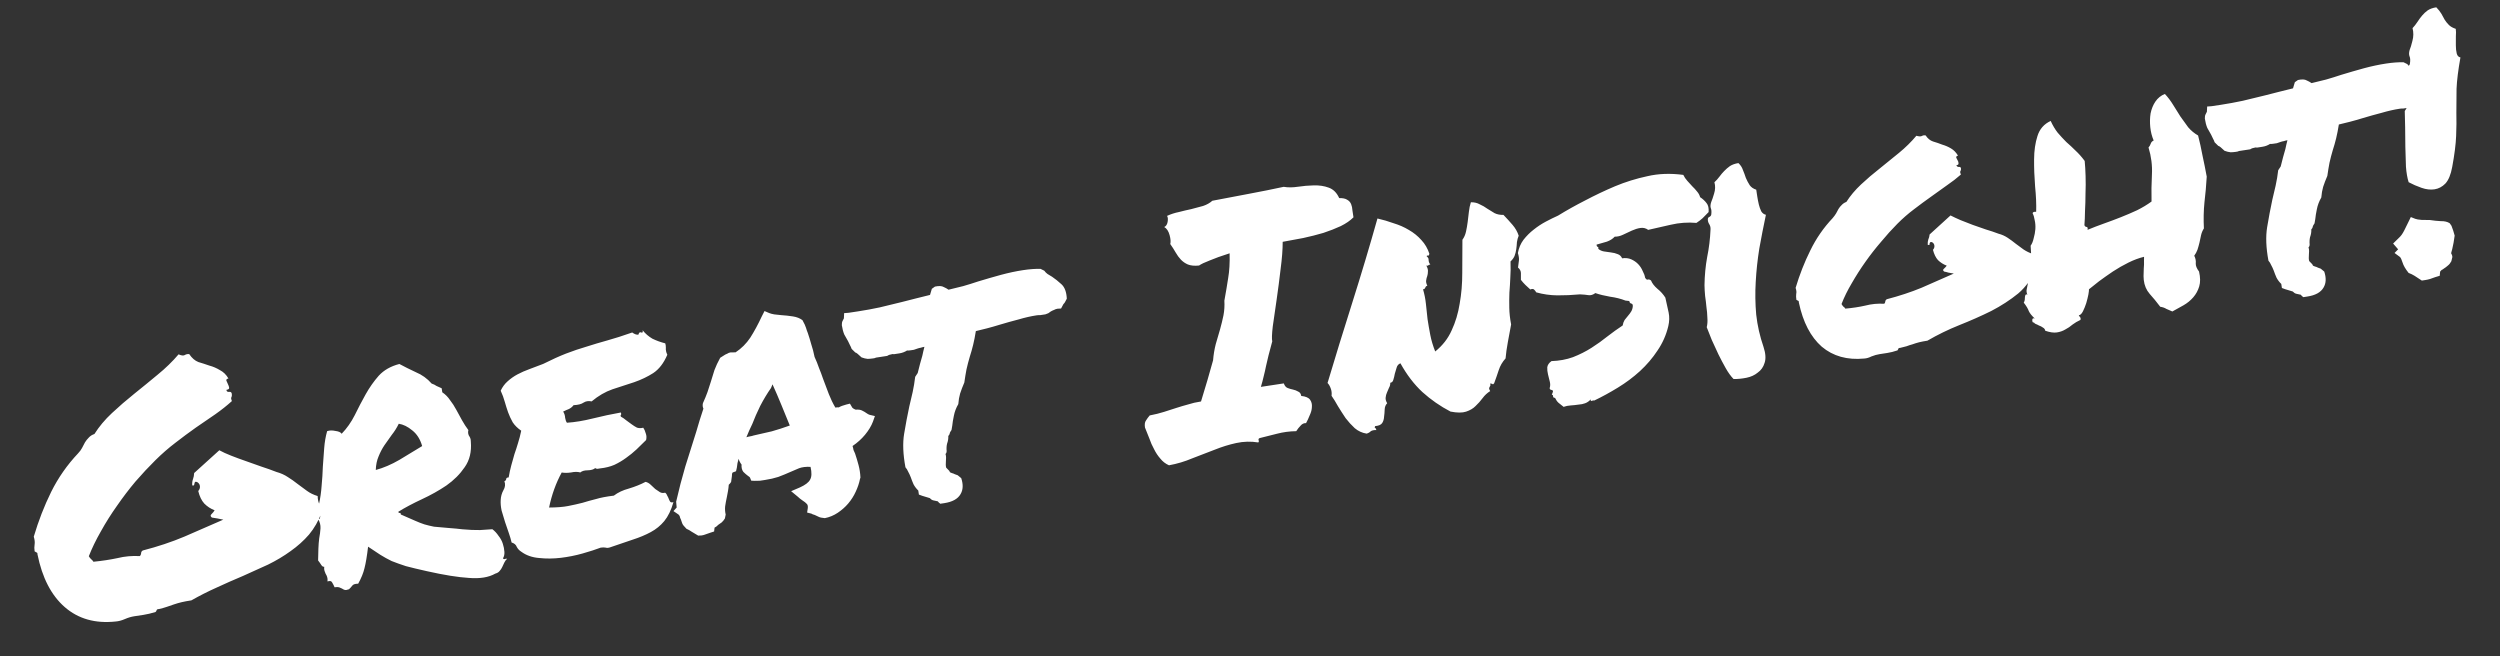 <svg width="179" height="47" viewBox="0 0 179 47" fill="none" xmlns="http://www.w3.org/2000/svg">
<rect x="0" y="0" width="179" height="47" fill="#333333" stroke="none"/>
<path d="M2.479 39.477C2.452 39.3 2.452 39.136 2.478 38.983C2.504 38.831 2.484 38.645 2.418 38.425C2.756 37.287 3.17 36.22 3.661 35.224C4.166 34.209 4.808 33.288 5.589 32.462C5.716 32.328 5.812 32.198 5.875 32.073C5.952 31.93 6.023 31.796 6.086 31.671C6.166 31.543 6.255 31.431 6.356 31.333C6.454 31.22 6.589 31.134 6.761 31.074C7.093 30.547 7.511 30.047 8.016 29.576C8.52 29.104 9.051 28.645 9.609 28.198C10.167 27.751 10.724 27.297 11.279 26.834C11.851 26.369 12.353 25.881 12.786 25.371C12.98 25.457 13.123 25.476 13.215 25.429C13.32 25.364 13.431 25.339 13.549 25.354C13.74 25.638 13.958 25.827 14.203 25.922C14.461 25.998 14.721 26.082 14.982 26.174C15.256 26.247 15.512 26.357 15.748 26.502C15.997 26.629 16.201 26.829 16.357 27.101C16.244 27.118 16.194 27.167 16.206 27.248C16.235 27.326 16.272 27.41 16.319 27.502C16.366 27.594 16.395 27.68 16.408 27.76C16.42 27.841 16.354 27.892 16.209 27.914C16.226 28.027 16.291 28.074 16.403 28.057C16.516 28.04 16.581 28.088 16.598 28.201C16.613 28.297 16.601 28.381 16.562 28.453C16.537 28.506 16.55 28.595 16.602 28.719C16.255 29.035 15.858 29.35 15.412 29.664C14.98 29.96 14.517 30.277 14.025 30.615C13.549 30.951 13.061 31.313 12.56 31.702C12.073 32.072 11.593 32.49 11.121 32.957C10.648 33.424 10.174 33.932 9.697 34.481C9.237 35.029 8.798 35.606 8.379 36.212C7.959 36.803 7.574 37.413 7.225 38.042C6.873 38.655 6.585 39.25 6.359 39.827C6.404 39.903 6.455 39.969 6.513 40.026C6.587 40.081 6.646 40.146 6.691 40.221C7.307 40.161 7.878 40.074 8.405 39.962C8.928 39.833 9.464 39.785 10.012 39.817C10.069 39.759 10.1 39.688 10.104 39.605C10.108 39.523 10.147 39.459 10.223 39.414C11.3 39.136 12.295 38.804 13.208 38.419C14.118 38.017 15.045 37.614 15.988 37.207C15.681 37.139 15.41 37.089 15.175 37.059C15.064 36.977 15.052 36.897 15.138 36.818C15.239 36.72 15.315 36.626 15.367 36.536C15.088 36.43 14.841 36.27 14.628 36.055C14.43 35.838 14.286 35.539 14.195 35.158C14.293 35.044 14.333 34.923 14.313 34.794C14.294 34.666 14.221 34.569 14.097 34.506C14.011 34.486 13.963 34.493 13.952 34.528C13.941 34.563 13.929 34.597 13.918 34.632C13.923 34.664 13.912 34.699 13.884 34.736C13.873 34.77 13.833 34.776 13.764 34.754C13.753 34.575 13.771 34.424 13.819 34.301C13.866 34.179 13.893 34.035 13.901 33.869L15.704 32.238C15.937 32.367 16.22 32.497 16.553 32.627C16.885 32.758 17.234 32.886 17.599 33.012C17.963 33.138 18.337 33.271 18.721 33.41C19.102 33.533 19.458 33.66 19.791 33.791C20.1 33.876 20.374 33.999 20.613 34.16C20.849 34.306 21.079 34.468 21.304 34.648C21.526 34.812 21.748 34.976 21.971 35.14C22.193 35.304 22.451 35.429 22.744 35.517C22.751 35.779 22.799 35.986 22.887 36.137C22.976 36.288 23.022 36.479 23.023 36.709C22.801 37.302 22.501 37.825 22.125 38.277C21.747 38.713 21.305 39.109 20.799 39.466C20.31 39.82 19.774 40.14 19.192 40.426C18.607 40.695 18.006 40.968 17.389 41.242C16.77 41.501 16.145 41.776 15.515 42.069C14.898 42.344 14.294 42.65 13.703 42.986C13.429 43.028 13.197 43.071 13.006 43.116C12.816 43.162 12.634 43.214 12.462 43.273C12.29 43.332 12.118 43.391 11.946 43.45C11.774 43.509 11.584 43.562 11.377 43.61C11.294 43.606 11.241 43.631 11.216 43.684C11.207 43.735 11.181 43.78 11.137 43.819C10.823 43.916 10.537 43.984 10.28 44.023C10.022 44.062 9.805 44.095 9.628 44.122C9.402 44.156 9.174 44.224 8.942 44.325C8.711 44.426 8.489 44.484 8.278 44.5C6.819 44.655 5.607 44.312 4.64 43.471C3.673 42.63 3.021 41.37 2.684 39.693C2.688 39.61 2.665 39.564 2.614 39.555C2.561 39.531 2.516 39.504 2.479 39.477ZM26.355 39.142C26.276 39.813 26.19 40.328 26.096 40.688C26.016 41.029 25.866 41.398 25.646 41.793C25.432 41.793 25.291 41.839 25.223 41.931C25.154 42.024 25.077 42.11 24.99 42.189C24.85 42.243 24.745 42.259 24.676 42.236C24.607 42.214 24.545 42.182 24.489 42.141C24.436 42.117 24.365 42.086 24.278 42.05C24.208 42.028 24.101 42.027 23.956 42.049C23.905 41.925 23.846 41.811 23.781 41.705C23.732 41.598 23.621 41.573 23.449 41.632C23.462 41.499 23.454 41.393 23.425 41.315C23.395 41.221 23.358 41.144 23.316 41.084C23.288 41.006 23.261 40.936 23.235 40.874C23.207 40.797 23.2 40.699 23.215 40.581C23.135 40.593 23.062 40.547 22.997 40.441C22.931 40.336 22.858 40.232 22.776 40.129C22.781 39.832 22.788 39.551 22.797 39.286C22.806 39.022 22.826 38.772 22.856 38.537C22.902 38.299 22.933 38.064 22.947 37.832C22.961 37.599 22.901 37.369 22.768 37.143C22.84 37.181 22.887 37.166 22.91 37.096C22.929 37.011 22.939 36.911 22.938 36.796C22.934 36.665 22.924 36.543 22.907 36.43C22.888 36.301 22.864 36.198 22.835 36.12C22.933 35.677 22.997 35.231 23.028 34.782C23.072 34.314 23.102 33.857 23.116 33.411C23.147 32.962 23.179 32.52 23.212 32.087C23.245 31.654 23.315 31.249 23.423 30.87C23.595 30.811 23.791 30.806 24.013 30.855C24.248 30.885 24.398 30.953 24.463 31.058C24.833 30.673 25.145 30.23 25.398 29.731C25.649 29.216 25.911 28.715 26.183 28.229C26.455 27.744 26.767 27.301 27.118 26.902C27.485 26.501 27.977 26.221 28.595 26.061C28.954 26.254 29.346 26.45 29.771 26.648C30.21 26.829 30.588 27.101 30.907 27.464C31.045 27.509 31.161 27.565 31.253 27.634C31.36 27.683 31.483 27.739 31.624 27.8L31.668 28.089C31.888 28.237 32.073 28.423 32.222 28.648C32.385 28.853 32.535 29.086 32.673 29.345C32.809 29.587 32.946 29.838 33.084 30.097C33.219 30.34 33.37 30.572 33.535 30.794C33.515 30.88 33.51 30.954 33.52 31.019C33.527 31.067 33.544 31.122 33.57 31.184C33.611 31.244 33.645 31.304 33.671 31.366C33.697 31.428 33.711 31.517 33.712 31.632C33.771 32.347 33.624 32.954 33.271 33.452C32.935 33.947 32.499 34.384 31.963 34.761C31.426 35.123 30.841 35.45 30.211 35.743C29.58 36.036 29.017 36.335 28.52 36.641C28.53 36.706 28.559 36.734 28.607 36.727C28.671 36.717 28.701 36.754 28.698 36.837C29.12 37.019 29.455 37.166 29.703 37.277C29.95 37.387 30.177 37.476 30.385 37.544C30.609 37.609 30.84 37.664 31.077 37.711C31.328 37.738 31.67 37.769 32.103 37.802C32.536 37.835 32.87 37.867 33.105 37.897C33.354 37.909 33.579 37.924 33.779 37.943C33.977 37.946 34.175 37.949 34.373 37.952C34.585 37.936 34.878 37.916 35.253 37.892C35.42 38.015 35.567 38.174 35.696 38.368C35.838 38.544 35.941 38.735 36.004 38.939C36.066 39.127 36.103 39.319 36.116 39.515C36.127 39.694 36.093 39.847 36.013 39.975C36.037 40.021 36.072 40.04 36.121 40.033C36.183 40.007 36.247 39.997 36.314 40.003C36.227 40.082 36.159 40.175 36.109 40.281C36.059 40.388 36.01 40.494 35.96 40.6C35.91 40.706 35.85 40.798 35.779 40.874C35.711 40.967 35.606 41.032 35.463 41.071C34.994 41.339 34.367 41.443 33.584 41.38C32.803 41.334 31.799 41.173 30.573 40.898C29.959 40.761 29.455 40.64 29.061 40.535C28.68 40.411 28.34 40.29 28.042 40.171C27.758 40.033 27.489 39.884 27.234 39.725C26.996 39.564 26.703 39.369 26.355 39.142ZM28.552 30.34C28.414 30.624 28.249 30.888 28.055 31.131C27.878 31.372 27.701 31.621 27.526 31.878C27.365 32.116 27.224 32.385 27.105 32.682C26.983 32.964 26.917 33.287 26.906 33.651C27.459 33.501 28.024 33.259 28.599 32.925C29.171 32.575 29.714 32.246 30.227 31.938C30.087 31.449 29.849 31.073 29.513 30.811C29.193 30.547 28.873 30.39 28.552 30.34ZM47.632 24.583C47.665 24.694 47.678 24.782 47.672 24.849C47.679 24.897 47.679 24.947 47.67 24.997C47.677 25.046 47.686 25.102 47.695 25.166C47.703 25.215 47.731 25.293 47.78 25.4C47.525 25.999 47.188 26.437 46.77 26.714C46.364 26.973 45.911 27.19 45.411 27.364C44.908 27.523 44.391 27.692 43.858 27.871C43.342 28.049 42.843 28.338 42.36 28.741C42.139 28.692 41.946 28.721 41.781 28.828C41.632 28.933 41.395 28.994 41.068 29.011C40.986 29.122 40.876 29.212 40.739 29.283C40.599 29.337 40.46 29.399 40.322 29.469C40.409 29.604 40.456 29.753 40.464 29.917C40.486 30.062 40.529 30.179 40.592 30.268C41.162 30.231 41.781 30.129 42.447 29.962C43.129 29.793 43.799 29.65 44.456 29.534C44.484 29.612 44.485 29.67 44.458 29.707C44.428 29.728 44.426 29.769 44.452 29.831C44.577 29.894 44.705 29.982 44.837 30.094C44.967 30.189 45.097 30.285 45.226 30.38C45.356 30.476 45.483 30.555 45.608 30.619C45.747 30.664 45.895 30.666 46.054 30.625C46.138 30.744 46.2 30.883 46.24 31.041C46.294 31.181 46.301 31.337 46.261 31.507C46.031 31.724 45.801 31.948 45.573 32.18C45.342 32.396 45.093 32.598 44.826 32.787C44.574 32.973 44.294 33.139 43.987 33.284C43.694 33.411 43.353 33.496 42.964 33.538C42.884 33.55 42.819 33.56 42.771 33.568C42.739 33.572 42.687 33.556 42.615 33.517C42.499 33.617 42.317 33.669 42.071 33.674C41.841 33.675 41.667 33.727 41.551 33.827C41.362 33.773 41.139 33.774 40.885 33.829C40.643 33.865 40.421 33.866 40.218 33.831C40.012 34.208 39.833 34.605 39.683 35.023C39.532 35.441 39.409 35.88 39.314 36.339C39.873 36.336 40.329 36.3 40.681 36.23C41.048 36.158 41.391 36.081 41.708 36C42.022 35.903 42.346 35.813 42.679 35.73C43.01 35.63 43.434 35.55 43.951 35.487C44.246 35.262 44.607 35.092 45.034 34.978C45.475 34.845 45.871 34.686 46.221 34.501C46.357 34.53 46.483 34.602 46.599 34.716C46.713 34.814 46.819 34.913 46.916 35.013C47.027 35.095 47.137 35.169 47.246 35.235C47.355 35.301 47.48 35.315 47.623 35.277C47.697 35.331 47.749 35.406 47.78 35.5C47.825 35.575 47.861 35.652 47.889 35.73C47.917 35.808 47.953 35.877 47.995 35.936C48.05 35.977 48.125 35.983 48.219 35.952C48.058 36.519 47.839 36.972 47.561 37.311C47.297 37.631 46.974 37.894 46.594 38.099C46.214 38.305 45.78 38.486 45.293 38.642C44.823 38.796 44.298 38.974 43.72 39.177C43.58 39.231 43.458 39.242 43.354 39.208C43.253 39.19 43.138 39.191 43.009 39.211C42.651 39.347 42.219 39.487 41.714 39.629C41.209 39.772 40.69 39.875 40.156 39.94C39.623 40.004 39.105 40.008 38.603 39.953C38.103 39.913 37.677 39.764 37.325 39.504C37.179 39.411 37.071 39.296 37.001 39.158C36.944 39.002 36.821 38.898 36.632 38.844C36.584 38.637 36.517 38.409 36.429 38.158C36.342 37.908 36.254 37.65 36.164 37.384C36.072 37.102 35.989 36.826 35.915 36.557C35.857 36.286 35.836 36.034 35.85 35.802C35.861 35.553 35.925 35.321 36.041 35.106C36.172 34.889 36.197 34.671 36.115 34.453C36.193 34.425 36.235 34.377 36.241 34.31C36.245 34.227 36.304 34.185 36.42 34.184C36.472 33.88 36.535 33.591 36.609 33.316C36.683 33.042 36.757 32.775 36.834 32.517C36.926 32.256 37.01 31.996 37.086 31.738C37.175 31.461 37.254 31.161 37.32 30.838C37.063 30.663 36.86 30.463 36.711 30.239C36.575 29.996 36.465 29.758 36.38 29.523C36.292 29.273 36.213 29.022 36.142 28.769C36.068 28.501 35.971 28.236 35.849 27.974C35.973 27.709 36.137 27.486 36.34 27.307C36.557 27.11 36.795 26.942 37.054 26.804C37.313 26.666 37.599 26.54 37.911 26.427C38.223 26.314 38.55 26.19 38.892 26.056C39.504 25.749 40.05 25.502 40.532 25.314C41.03 25.123 41.516 24.959 41.989 24.821C42.475 24.665 42.979 24.515 43.5 24.37C44.022 24.225 44.611 24.037 45.267 23.806C45.434 23.929 45.581 23.98 45.71 23.961C45.753 23.806 45.819 23.755 45.909 23.807C46.013 23.841 46.046 23.787 46.008 23.644C46.21 23.893 46.447 24.096 46.717 24.253C47.002 24.391 47.306 24.501 47.632 24.583ZM61.574 34.298C61.519 34.586 61.417 34.89 61.268 35.209C61.132 35.509 60.953 35.791 60.729 36.056C60.52 36.301 60.273 36.52 59.989 36.711C59.705 36.902 59.396 37.032 59.06 37.099C58.844 37.082 58.69 37.048 58.6 36.996C58.529 36.957 58.449 36.92 58.361 36.884C58.308 36.859 58.256 36.842 58.205 36.833C58.168 36.806 58.132 36.787 58.098 36.776L57.79 36.699L57.839 36.37C57.851 36.237 57.829 36.141 57.771 36.084C57.71 36.011 57.598 35.921 57.433 35.815C57.378 35.773 57.322 35.733 57.267 35.692C57.211 35.651 57.163 35.608 57.124 35.565L56.644 35.169L57.27 34.901C57.655 34.727 57.899 34.542 58.001 34.346C58.119 34.147 58.13 33.84 58.035 33.427C57.703 33.411 57.428 33.445 57.21 33.527C57.008 33.607 56.8 33.696 56.584 33.795C56.307 33.919 56.02 34.037 55.724 34.148C55.441 34.24 55.123 34.313 54.769 34.366C54.641 34.386 54.52 34.404 54.407 34.421C54.292 34.422 54.169 34.424 54.038 34.428L53.789 34.416C53.73 34.244 53.683 34.152 53.649 34.141C53.612 34.114 53.575 34.086 53.538 34.059C53.445 33.991 53.34 33.9 53.224 33.786C53.122 33.653 53.079 33.478 53.096 33.262C52.993 33.129 52.923 32.992 52.885 32.849C52.818 33.057 52.776 33.269 52.759 33.486L52.699 33.742L52.465 33.827C52.435 33.848 52.417 33.892 52.411 33.958C52.402 34.009 52.4 34.05 52.405 34.083L52.347 34.511C52.319 34.548 52.292 34.585 52.265 34.622C52.235 34.643 52.206 34.672 52.179 34.709C52.169 34.859 52.151 35.01 52.124 35.162C52.098 35.314 52.071 35.459 52.042 35.595C51.993 35.816 51.952 36.036 51.92 36.255C51.901 36.456 51.914 36.651 51.959 36.842L51.903 37.122C51.837 37.231 51.761 37.325 51.674 37.404C51.585 37.466 51.495 37.529 51.406 37.592C51.379 37.629 51.335 37.669 51.276 37.711C51.23 37.734 51.192 37.756 51.163 37.777L51.13 38.054L50.848 38.146C50.676 38.205 50.551 38.249 50.473 38.277C50.411 38.303 50.332 38.323 50.235 38.338L49.99 38.35C49.791 38.232 49.637 38.14 49.529 38.074C49.417 37.992 49.291 37.921 49.15 37.86C48.976 37.689 48.874 37.556 48.843 37.462C48.812 37.368 48.783 37.282 48.755 37.204C48.708 37.112 48.679 37.034 48.67 36.97C48.644 36.908 48.612 36.863 48.575 36.836L48.218 36.594L48.45 36.337L48.412 35.922C48.61 35.053 48.828 34.213 49.067 33.403C49.323 32.591 49.584 31.761 49.851 30.914C49.94 30.637 50.022 30.361 50.096 30.087C50.185 29.81 50.275 29.533 50.365 29.256C50.341 29.21 50.325 29.155 50.315 29.09C50.305 29.026 50.31 28.951 50.33 28.866C50.466 28.566 50.574 28.302 50.655 28.076C50.734 27.834 50.812 27.591 50.891 27.349C50.978 27.056 51.066 26.771 51.156 26.494C51.262 26.214 51.399 25.922 51.566 25.617L51.927 25.389C51.973 25.366 52.027 25.341 52.089 25.315C52.148 25.273 52.218 25.246 52.299 25.234L52.668 25.227C53.087 24.95 53.437 24.601 53.719 24.179C53.998 23.742 54.275 23.231 54.548 22.646L54.739 22.271L55.082 22.417C55.169 22.453 55.289 22.484 55.442 22.511C55.591 22.521 55.75 22.538 55.919 22.562C56.218 22.582 56.502 22.613 56.772 22.655C57.042 22.696 57.269 22.785 57.455 22.922C57.59 23.164 57.676 23.349 57.711 23.475C57.747 23.602 57.791 23.727 57.842 23.851C57.932 24.117 58.014 24.384 58.087 24.653C58.177 24.919 58.256 25.22 58.323 25.555C58.445 25.817 58.551 26.081 58.641 26.347C58.744 26.595 58.84 26.852 58.93 27.118C59.069 27.492 59.207 27.858 59.344 28.216C59.478 28.558 59.633 28.88 59.811 29.182C59.94 29.163 60.021 29.158 60.056 29.17C60.132 29.125 60.208 29.089 60.286 29.061C60.381 29.03 60.483 28.998 60.593 28.965L60.855 28.9L60.988 29.127C61.016 29.205 61.109 29.273 61.266 29.332C61.478 29.316 61.638 29.341 61.746 29.407C61.853 29.457 61.952 29.516 62.045 29.584C62.119 29.639 62.191 29.677 62.26 29.7L62.644 29.79L62.506 30.181C62.389 30.495 62.198 30.812 61.934 31.132C61.683 31.433 61.386 31.701 61.043 31.934C61.074 32.028 61.096 32.123 61.111 32.22C61.139 32.298 61.177 32.383 61.224 32.474C61.313 32.741 61.396 33.016 61.472 33.301C61.548 33.586 61.594 33.883 61.608 34.194L61.574 34.298ZM53.965 31.179C54.443 31.074 54.873 30.976 55.254 30.885C55.649 30.776 56.081 30.636 56.549 30.467C56.363 30.001 56.167 29.52 55.96 29.025C55.751 28.514 55.535 28.011 55.312 27.518L55.203 27.782C54.933 28.168 54.676 28.594 54.434 29.059C54.208 29.521 54.018 29.953 53.865 30.355C53.79 30.514 53.716 30.674 53.641 30.833C53.566 30.993 53.5 31.151 53.441 31.308C53.536 31.277 53.623 31.256 53.703 31.244C53.8 31.229 53.887 31.208 53.965 31.179ZM74.218 22.578C73.816 22.639 73.386 22.737 72.93 22.872C72.47 22.991 72.02 23.117 71.579 23.25C71.265 23.347 70.957 23.435 70.656 23.513C70.371 23.589 70.11 23.654 69.871 23.706C69.812 24.078 69.747 24.408 69.675 24.699C69.604 24.99 69.524 25.273 69.434 25.55C69.347 25.844 69.269 26.143 69.2 26.45C69.145 26.738 69.094 27.051 69.046 27.387C68.924 27.669 68.824 27.931 68.745 28.174C68.68 28.397 68.636 28.651 68.614 28.934C68.457 29.205 68.351 29.484 68.296 29.773C68.239 30.045 68.2 30.281 68.181 30.481L68.129 30.786C68.047 30.897 68.003 30.986 67.996 31.053C67.987 31.103 67.955 31.158 67.898 31.216C67.908 31.395 67.879 31.581 67.809 31.773C67.789 31.858 67.777 31.942 67.773 32.025C67.767 32.092 67.766 32.141 67.771 32.173C67.796 32.334 67.771 32.445 67.698 32.505C67.726 32.584 67.74 32.672 67.738 32.771C67.734 32.854 67.73 32.937 67.727 33.02C67.707 33.22 67.715 33.375 67.748 33.486C67.806 33.543 67.855 33.593 67.894 33.636C67.95 33.677 67.992 33.737 68.02 33.815C68.126 33.864 68.205 33.894 68.255 33.903C68.327 33.941 68.432 33.983 68.571 34.028L68.825 34.236C68.976 34.691 68.959 35.072 68.776 35.379C68.581 35.722 68.193 35.937 67.614 36.025L67.324 36.068C67.232 36 67.174 35.943 67.15 35.897C67.014 35.868 66.903 35.844 66.818 35.824C66.733 35.804 66.651 35.751 66.572 35.664C66.348 35.599 66.167 35.544 66.028 35.499L65.793 35.412C65.766 35.235 65.751 35.138 65.749 35.122C65.614 34.994 65.501 34.847 65.41 34.679C65.335 34.51 65.268 34.339 65.209 34.167C65.155 34.027 65.094 33.896 65.026 33.775C64.974 33.651 64.909 33.545 64.83 33.459C64.656 32.53 64.625 31.728 64.737 31.053C64.849 30.378 64.972 29.725 65.107 29.096C65.187 28.754 65.267 28.413 65.347 28.071C65.424 27.714 65.484 27.351 65.527 26.982L65.708 26.708C65.782 26.433 65.838 26.211 65.878 26.04C65.932 25.851 65.986 25.662 66.039 25.472C66.07 25.352 66.095 25.242 66.112 25.14C66.144 25.02 66.169 24.918 66.189 24.832C66.093 24.847 66.005 24.869 65.927 24.897C65.847 24.909 65.768 24.929 65.69 24.957C65.596 24.988 65.509 25.018 65.431 25.046C65.351 25.058 65.27 25.07 65.19 25.083C65.077 25.1 64.996 25.104 64.945 25.095C64.78 25.202 64.593 25.272 64.384 25.303L64.143 25.34C64.094 25.348 64.046 25.355 63.998 25.362C63.963 25.351 63.93 25.348 63.898 25.353C63.737 25.377 63.611 25.421 63.522 25.483C63.329 25.513 63.144 25.541 62.967 25.568L62.726 25.604C62.694 25.609 62.654 25.623 62.609 25.647C62.56 25.654 62.52 25.66 62.488 25.665C62.375 25.682 62.253 25.692 62.122 25.696C61.989 25.683 61.843 25.648 61.686 25.589C61.454 25.361 61.305 25.244 61.238 25.237L60.977 24.98C60.946 24.886 60.908 24.802 60.864 24.726C60.817 24.634 60.769 24.535 60.72 24.427C60.631 24.276 60.541 24.116 60.45 23.949C60.373 23.763 60.314 23.542 60.275 23.284C60.272 23.153 60.289 23.052 60.328 22.98C60.366 22.908 60.398 22.846 60.423 22.793L60.44 22.42L60.758 22.396L61.434 22.294C61.949 22.216 62.469 22.12 62.995 22.008C63.519 21.879 64.059 21.748 64.615 21.614C64.932 21.533 65.249 21.452 65.566 21.371C65.899 21.288 66.24 21.203 66.589 21.117C66.632 20.963 66.675 20.816 66.72 20.678L66.943 20.52C67.23 20.46 67.438 20.47 67.565 20.549C67.706 20.61 67.823 20.675 67.915 20.743C68.264 20.657 68.614 20.572 68.963 20.486C69.326 20.381 69.687 20.269 70.047 20.148C70.582 19.985 71.119 19.83 71.656 19.683C72.209 19.533 72.744 19.419 73.259 19.341C73.484 19.307 73.702 19.282 73.914 19.266C74.126 19.251 74.322 19.245 74.504 19.251L74.771 19.383C74.834 19.472 74.912 19.551 75.005 19.619C75.113 19.685 75.222 19.751 75.331 19.817C75.551 19.965 75.776 20.145 76.005 20.357C76.235 20.569 76.361 20.912 76.383 21.386C76.284 21.599 76.205 21.726 76.145 21.768L75.972 22.09L75.727 22.103C75.63 22.117 75.544 22.147 75.469 22.191C75.391 22.22 75.314 22.256 75.238 22.3C75.179 22.342 75.119 22.384 75.06 22.426C74.998 22.452 74.928 22.479 74.85 22.507C74.705 22.529 74.584 22.547 74.488 22.562C74.405 22.558 74.315 22.564 74.218 22.578ZM83.698 33.315C83.451 33.204 83.246 33.046 83.083 32.84C82.904 32.637 82.755 32.413 82.635 32.167C82.5 31.924 82.387 31.67 82.297 31.404C82.189 31.124 82.083 30.86 81.98 30.612C81.946 30.387 81.969 30.219 82.052 30.108C82.131 29.98 82.22 29.86 82.318 29.746C82.701 29.672 83.043 29.587 83.341 29.492C83.639 29.398 83.93 29.304 84.212 29.212C84.495 29.12 84.778 29.036 85.063 28.96C85.345 28.868 85.655 28.796 85.993 28.745C86.159 28.209 86.312 27.7 86.453 27.218C86.592 26.72 86.726 26.247 86.856 25.799C86.891 25.382 86.956 24.994 87.049 24.634C87.157 24.255 87.259 23.902 87.358 23.575C87.454 23.231 87.535 22.897 87.601 22.575C87.665 22.236 87.686 21.887 87.665 21.528C87.773 20.935 87.864 20.395 87.938 19.906C88.025 19.399 88.06 18.809 88.04 18.137C87.443 18.327 86.967 18.498 86.612 18.65C86.254 18.787 86 18.908 85.852 19.012C85.527 19.045 85.26 19.02 85.05 18.936C84.856 18.851 84.69 18.736 84.553 18.592C84.416 18.448 84.291 18.278 84.179 18.081C84.067 17.884 83.938 17.681 83.791 17.473C83.833 17.318 83.818 17.107 83.744 16.838C83.668 16.553 83.54 16.358 83.359 16.254C83.483 16.203 83.564 16.083 83.601 15.896C83.636 15.694 83.623 15.548 83.56 15.458C83.821 15.336 84.103 15.244 84.407 15.182C84.708 15.103 85.002 15.034 85.289 14.974C85.59 14.896 85.874 14.819 86.143 14.746C86.409 14.656 86.629 14.532 86.803 14.374C87.635 14.215 88.499 14.051 89.395 13.882C90.308 13.711 91.146 13.543 91.912 13.377C92.216 13.43 92.553 13.428 92.923 13.372C93.309 13.314 93.691 13.281 94.069 13.273C94.462 13.263 94.816 13.316 95.13 13.433C95.46 13.547 95.712 13.797 95.886 14.183C96.132 14.178 96.319 14.216 96.446 14.295C96.589 14.372 96.688 14.481 96.742 14.621C96.794 14.745 96.825 14.896 96.836 15.076C96.86 15.237 96.885 15.398 96.909 15.559C96.681 15.791 96.375 16.002 95.993 16.191C95.623 16.363 95.212 16.524 94.757 16.675C94.3 16.81 93.817 16.933 93.307 17.043C92.81 17.135 92.322 17.225 91.841 17.314C91.841 17.858 91.792 18.507 91.692 19.263C91.607 20 91.511 20.731 91.407 21.454C91.3 22.162 91.208 22.802 91.13 23.373C91.066 23.926 91.054 24.282 91.094 24.44C90.99 24.835 90.9 25.169 90.827 25.444C90.769 25.716 90.709 25.972 90.647 26.212C90.6 26.45 90.546 26.688 90.484 26.928C90.435 27.149 90.367 27.407 90.28 27.7L91.921 27.451C91.98 27.623 92.071 27.733 92.193 27.78C92.316 27.828 92.445 27.866 92.581 27.894C92.717 27.923 92.839 27.97 92.948 28.036C93.07 28.084 93.144 28.188 93.168 28.349C93.486 28.383 93.698 28.474 93.802 28.623C93.907 28.771 93.95 28.946 93.931 29.146C93.926 29.328 93.874 29.526 93.774 29.738C93.691 29.948 93.604 30.134 93.513 30.296C93.363 30.286 93.233 30.347 93.121 30.479C93.007 30.595 92.903 30.726 92.81 30.872C92.334 30.878 91.874 30.94 91.43 31.056C90.987 31.173 90.575 31.277 90.194 31.367C90.115 31.396 90.091 31.449 90.119 31.527C90.145 31.589 90.136 31.64 90.093 31.679C89.569 31.594 89.045 31.607 88.519 31.72C88.008 31.83 87.49 31.991 86.962 32.203C86.448 32.396 85.919 32.6 85.375 32.814C84.834 33.044 84.275 33.211 83.698 33.315ZM100.271 26.012C100.132 26.067 100.04 26.171 99.998 26.326C99.953 26.464 99.909 26.611 99.867 26.765C99.841 26.917 99.805 27.063 99.76 27.201C99.729 27.321 99.657 27.39 99.544 27.407C99.548 27.538 99.517 27.658 99.451 27.767C99.401 27.873 99.353 27.987 99.305 28.11C99.256 28.216 99.224 28.336 99.212 28.47C99.197 28.587 99.233 28.721 99.322 28.873C99.208 28.989 99.148 29.138 99.143 29.32C99.138 29.502 99.123 29.677 99.099 29.845C99.091 30.011 99.048 30.157 98.968 30.284C98.889 30.412 98.719 30.487 98.459 30.51C98.421 30.581 98.419 30.623 98.453 30.634C98.488 30.645 98.521 30.698 98.551 30.792C98.369 30.787 98.234 30.816 98.145 30.878C98.074 30.955 97.975 31.011 97.849 31.047C97.529 30.996 97.246 30.866 97 30.657C96.77 30.445 96.553 30.206 96.348 29.941C96.157 29.657 95.974 29.372 95.799 29.086C95.64 28.797 95.487 28.549 95.34 28.34C95.362 28.156 95.344 27.986 95.287 27.83C95.228 27.658 95.15 27.521 95.052 27.421C95.587 25.628 96.177 23.711 96.823 21.671C97.469 19.63 98.07 17.621 98.626 15.644C99.018 15.733 99.406 15.847 99.789 15.986C100.186 16.107 100.547 16.266 100.874 16.464C101.216 16.659 101.516 16.901 101.774 17.192C102.03 17.466 102.219 17.791 102.342 18.167C102.324 18.269 102.29 18.315 102.239 18.306C102.202 18.279 102.171 18.292 102.147 18.345C102.223 18.416 102.264 18.467 102.269 18.5C102.29 18.529 102.295 18.561 102.283 18.596C102.288 18.628 102.296 18.677 102.305 18.741C102.313 18.789 102.348 18.858 102.411 18.947C102.344 18.941 102.297 18.956 102.269 18.993C102.258 19.028 102.21 19.035 102.125 19.015C102.216 19.182 102.254 19.325 102.239 19.442C102.24 19.557 102.223 19.667 102.19 19.771C102.154 19.858 102.128 19.961 102.113 20.079C102.095 20.18 102.123 20.308 102.196 20.461C102.147 20.469 102.11 20.491 102.082 20.528C102.069 20.546 102.056 20.573 102.045 20.608C102.031 20.626 102.011 20.654 101.984 20.691C101.97 20.709 101.938 20.714 101.887 20.706C101.989 21.052 102.059 21.404 102.096 21.76C102.134 22.117 102.173 22.481 102.213 22.854C102.266 23.208 102.332 23.585 102.409 23.985C102.483 24.369 102.601 24.762 102.761 25.166C103.289 24.74 103.681 24.236 103.939 23.654C104.212 23.069 104.404 22.431 104.513 21.74C104.638 21.046 104.7 20.312 104.698 19.539C104.696 18.765 104.7 17.975 104.709 17.167C104.832 17 104.917 16.806 104.966 16.584C105.015 16.363 105.054 16.135 105.085 15.9C105.112 15.649 105.141 15.405 105.172 15.17C105.199 14.919 105.247 14.69 105.314 14.482C105.561 14.478 105.774 14.528 105.954 14.632C106.148 14.718 106.329 14.822 106.496 14.945C106.66 15.052 106.832 15.157 107.013 15.262C107.191 15.35 107.403 15.392 107.649 15.387C107.884 15.632 108.101 15.87 108.301 16.104C108.501 16.337 108.647 16.594 108.739 16.877C108.678 17.018 108.636 17.172 108.612 17.34C108.604 17.506 108.588 17.673 108.564 17.841C108.541 18.01 108.499 18.172 108.441 18.329C108.38 18.47 108.284 18.6 108.154 18.719C108.169 19.144 108.163 19.54 108.137 19.907C108.123 20.254 108.102 20.603 108.073 20.953C108.06 21.301 108.057 21.663 108.065 22.041C108.07 22.402 108.114 22.799 108.196 23.231C108.123 23.621 108.046 24.036 107.965 24.476C107.884 24.916 107.828 25.312 107.799 25.662C107.573 25.91 107.41 26.19 107.309 26.502C107.208 26.813 107.099 27.126 106.982 27.44C106.927 27.514 106.89 27.536 106.869 27.506C106.848 27.477 106.788 27.461 106.689 27.46C106.715 27.522 106.722 27.57 106.711 27.605C106.699 27.639 106.68 27.675 106.653 27.712C106.639 27.731 106.628 27.765 106.619 27.816C106.627 27.864 106.652 27.926 106.697 28.002C106.486 28.133 106.306 28.3 106.156 28.504C106.005 28.707 105.837 28.898 105.649 29.074C105.478 29.248 105.252 29.381 104.969 29.474C104.703 29.563 104.332 29.562 103.857 29.469C103.124 29.087 102.453 28.62 101.843 28.071C101.249 27.519 100.725 26.833 100.271 26.012ZM108.681 18.12C108.742 17.765 108.875 17.449 109.08 17.171C109.301 16.89 109.544 16.648 109.809 16.443C110.088 16.22 110.38 16.027 110.685 15.866C110.99 15.704 111.281 15.561 111.558 15.437C112.16 15.066 112.805 14.705 113.493 14.354C114.194 13.984 114.908 13.645 115.635 13.337C116.378 13.027 117.149 12.787 117.946 12.617C118.741 12.431 119.6 12.399 120.524 12.522C120.597 12.676 120.693 12.818 120.811 12.948C120.93 13.078 121.048 13.208 121.167 13.339C121.301 13.466 121.42 13.597 121.522 13.729C121.622 13.846 121.691 13.975 121.729 14.118C121.912 14.238 122.065 14.379 122.189 14.542C122.31 14.688 122.359 14.903 122.336 15.186C122.194 15.339 122.052 15.484 121.908 15.621C121.778 15.74 121.63 15.853 121.465 15.96C120.848 15.906 120.237 15.949 119.633 16.09C119.029 16.231 118.488 16.354 118.01 16.459C117.843 16.336 117.655 16.291 117.446 16.323C117.253 16.352 117.048 16.416 116.833 16.514C116.633 16.61 116.426 16.707 116.21 16.806C116.011 16.902 115.812 16.949 115.614 16.946C115.473 17.099 115.285 17.218 115.051 17.303C114.831 17.369 114.586 17.439 114.317 17.513C114.314 17.596 114.338 17.649 114.391 17.674C114.442 17.683 114.457 17.73 114.437 17.816C114.551 17.914 114.684 17.976 114.836 18.002C115.004 18.026 115.173 18.05 115.341 18.074C115.525 18.095 115.688 18.136 115.829 18.197C115.967 18.242 116.073 18.341 116.145 18.495C116.387 18.458 116.605 18.483 116.799 18.569C116.993 18.655 117.158 18.77 117.295 18.913C117.432 19.057 117.54 19.222 117.617 19.408C117.708 19.575 117.765 19.731 117.787 19.876C117.855 19.997 117.92 20.045 117.982 20.019C118.043 19.993 118.121 20.015 118.213 20.083C118.293 20.285 118.447 20.484 118.674 20.68C118.899 20.86 119.087 21.07 119.239 21.31C119.332 21.708 119.411 22.066 119.476 22.386C119.538 22.689 119.53 23.011 119.45 23.352C119.299 23.985 119.041 24.567 118.677 25.099C118.33 25.629 117.91 26.121 117.419 26.574C116.942 27.009 116.417 27.401 115.845 27.751C115.272 28.101 114.71 28.409 114.157 28.674C114.09 28.667 114.026 28.677 113.964 28.703C113.902 28.729 113.88 28.691 113.897 28.59C113.786 28.722 113.652 28.816 113.496 28.873C113.356 28.927 113.196 28.959 113.017 28.97C112.84 28.997 112.653 29.017 112.458 29.03C112.278 29.041 112.111 29.074 111.955 29.131C111.825 29.035 111.703 28.939 111.59 28.84C111.495 28.756 111.411 28.637 111.338 28.483C111.258 28.496 111.211 28.462 111.199 28.381C111.203 28.298 111.173 28.262 111.108 28.271C111.181 28.096 111.207 28.001 111.189 27.988C111.184 27.955 111.156 27.935 111.105 27.926C111.071 27.915 111.036 27.904 111.002 27.892C110.964 27.865 110.95 27.826 110.959 27.776C111.004 27.637 111.006 27.488 110.966 27.33C110.923 27.155 110.88 26.981 110.837 26.806C110.794 26.632 110.776 26.462 110.784 26.296C110.808 26.128 110.909 25.98 111.088 25.855C111.645 25.836 112.157 25.742 112.625 25.572C113.107 25.384 113.551 25.16 113.956 24.901C114.361 24.642 114.74 24.371 115.092 24.087C115.46 23.801 115.824 23.54 116.183 23.304C116.209 23.152 116.255 23.022 116.321 22.913C116.403 22.802 116.486 22.699 116.571 22.604C116.655 22.509 116.73 22.407 116.796 22.298C116.862 22.189 116.9 22.06 116.91 21.91C116.909 21.795 116.867 21.736 116.784 21.732C116.715 21.709 116.673 21.65 116.658 21.553L116.382 21.521C116.049 21.39 115.681 21.298 115.278 21.244C114.872 21.174 114.522 21.087 114.226 20.984C114.064 21.107 113.899 21.157 113.73 21.133C113.578 21.107 113.378 21.087 113.129 21.076C112.577 21.127 112.037 21.151 111.51 21.148C110.999 21.143 110.494 21.072 109.996 20.933C109.952 20.858 109.901 20.791 109.842 20.734C109.784 20.677 109.693 20.675 109.57 20.726C109.454 20.612 109.339 20.506 109.225 20.408C109.109 20.294 109 20.171 108.897 20.038C108.9 19.84 108.9 19.675 108.897 19.544C108.891 19.397 108.822 19.268 108.69 19.156C108.722 18.937 108.745 18.761 108.758 18.627C108.77 18.494 108.745 18.325 108.681 18.12ZM126.268 24.838C126.422 25.308 126.447 25.691 126.343 25.987C126.256 26.28 126.093 26.51 125.855 26.678C125.636 26.86 125.367 26.983 125.047 27.048C124.728 27.113 124.42 27.143 124.123 27.138C123.928 26.938 123.74 26.678 123.56 26.359C123.38 26.041 123.207 25.713 123.041 25.376C122.872 25.023 122.712 24.677 122.562 24.338C122.428 23.996 122.308 23.693 122.202 23.429C122.253 23.224 122.269 22.999 122.248 22.756C122.241 22.493 122.219 22.233 122.18 21.976C122.157 21.716 122.126 21.457 122.087 21.2C122.061 20.924 122.046 20.663 122.042 20.416C122.052 19.723 122.115 19.055 122.232 18.412C122.365 17.766 122.445 17.104 122.474 16.425C122.484 16.275 122.447 16.14 122.364 16.022C122.296 15.9 122.269 15.781 122.285 15.663C122.291 15.596 122.333 15.549 122.411 15.521C122.487 15.476 122.526 15.412 122.53 15.33C122.552 15.145 122.538 14.999 122.489 14.891C122.455 14.781 122.467 14.64 122.523 14.466C122.584 14.325 122.652 14.126 122.728 13.867C122.818 13.59 122.826 13.318 122.753 13.049C122.883 12.93 123.002 12.797 123.112 12.649C123.221 12.501 123.333 12.368 123.447 12.252C123.574 12.118 123.713 11.998 123.861 11.893C124.026 11.786 124.229 11.714 124.471 11.677C124.624 11.819 124.731 11.983 124.793 12.172C124.87 12.357 124.94 12.544 125.001 12.733C125.079 12.918 125.171 13.094 125.278 13.259C125.383 13.407 125.539 13.515 125.747 13.583C125.767 13.711 125.791 13.872 125.82 14.065C125.85 14.258 125.887 14.45 125.932 14.641C125.975 14.816 126.033 14.98 126.106 15.133C126.192 15.268 126.303 15.35 126.439 15.379C126.267 16.195 126.109 17.001 125.966 17.797C125.839 18.59 125.754 19.384 125.71 20.181C125.664 20.962 125.675 21.742 125.744 22.522C125.829 23.299 126.004 24.071 126.268 24.838ZM145.78 19.164C145.498 19.915 145.073 20.53 144.504 21.012C143.932 21.477 143.288 21.896 142.571 22.268C141.851 22.624 141.087 22.962 140.28 23.282C139.488 23.599 138.73 23.97 138.004 24.392C137.778 24.427 137.578 24.465 137.404 24.508C137.245 24.549 137.088 24.597 136.932 24.654C136.79 24.692 136.648 24.738 136.508 24.792C136.366 24.83 136.208 24.87 136.033 24.913C135.966 24.907 135.928 24.929 135.92 24.98C135.908 25.015 135.889 25.05 135.862 25.087C135.596 25.177 135.35 25.239 135.125 25.273C134.915 25.305 134.738 25.332 134.594 25.354C134.4 25.383 134.203 25.438 134.001 25.518C133.818 25.611 133.644 25.662 133.481 25.671C132.264 25.789 131.25 25.506 130.439 24.823C129.641 24.121 129.094 23.068 128.799 21.664C128.803 21.581 128.78 21.535 128.729 21.526C128.694 21.515 128.659 21.496 128.622 21.468C128.597 21.308 128.593 21.168 128.608 21.051C128.639 20.931 128.625 20.785 128.566 20.613C128.85 19.664 129.201 18.771 129.617 17.935C130.031 17.082 130.564 16.309 131.217 15.618C131.315 15.504 131.396 15.393 131.462 15.284C131.528 15.176 131.586 15.068 131.636 14.962C131.701 14.853 131.778 14.759 131.865 14.68C131.949 14.585 132.061 14.511 132.201 14.456C132.48 14.019 132.829 13.604 133.247 13.211C133.665 12.819 134.109 12.439 134.58 12.071C135.049 11.687 135.511 11.313 135.966 10.947C136.434 10.563 136.85 10.155 137.212 9.721C137.401 9.775 137.534 9.78 137.609 9.735C137.685 9.691 137.773 9.677 137.875 9.695C138.024 9.919 138.202 10.065 138.41 10.132C138.634 10.197 138.851 10.271 139.061 10.355C139.285 10.419 139.496 10.511 139.695 10.629C139.894 10.747 140.06 10.919 140.194 11.146C140.097 11.161 140.055 11.208 140.067 11.289C140.093 11.351 140.128 11.419 140.172 11.495C140.214 11.554 140.233 11.626 140.229 11.709C140.239 11.773 140.188 11.814 140.075 11.831C140.103 11.909 140.159 11.95 140.242 11.954C140.338 11.939 140.393 11.972 140.405 12.052C140.417 12.133 140.403 12.201 140.362 12.256C140.337 12.309 140.349 12.39 140.398 12.498C140.108 12.756 139.777 13.012 139.404 13.266C139.047 13.518 138.668 13.789 138.268 14.08C137.881 14.353 137.474 14.653 137.046 14.981C136.632 15.291 136.232 15.64 135.847 16.027C135.461 16.415 135.073 16.844 134.684 17.315C134.292 17.769 133.919 18.246 133.567 18.744C133.214 19.241 132.888 19.752 132.589 20.274C132.287 20.781 132.042 21.279 131.853 21.769C131.897 21.845 131.939 21.904 131.978 21.947C132.031 21.972 132.08 22.023 132.125 22.098C132.644 22.052 133.119 21.98 133.549 21.882C133.992 21.766 134.446 21.721 134.912 21.75C134.955 21.71 134.98 21.657 134.986 21.59C134.992 21.523 135.025 21.469 135.085 21.427C135.987 21.192 136.818 20.918 137.578 20.605C138.334 20.276 139.106 19.937 139.893 19.587C139.757 19.558 139.63 19.537 139.512 19.521C139.408 19.488 139.306 19.462 139.204 19.445C139.112 19.376 139.102 19.312 139.175 19.252C139.262 19.172 139.333 19.096 139.387 19.022C139.142 18.927 138.933 18.794 138.759 18.623C138.601 18.45 138.481 18.204 138.4 17.887C138.485 17.792 138.518 17.688 138.501 17.576C138.484 17.463 138.423 17.382 138.316 17.332C138.249 17.326 138.209 17.332 138.196 17.351C138.182 17.369 138.169 17.396 138.158 17.43C138.163 17.462 138.16 17.496 138.149 17.53C138.135 17.549 138.094 17.547 138.024 17.525C138.019 17.377 138.032 17.252 138.066 17.148C138.116 17.042 138.147 16.922 138.16 16.788L139.657 15.425C139.853 15.527 140.093 15.639 140.375 15.761C140.654 15.867 140.943 15.979 141.241 16.099C141.552 16.2 141.865 16.309 142.179 16.426C142.507 16.524 142.81 16.626 143.09 16.732C143.33 16.794 143.55 16.893 143.752 17.027C143.953 17.161 144.148 17.304 144.336 17.457C144.521 17.593 144.706 17.73 144.891 17.866C145.093 18.001 145.315 18.107 145.557 18.185C145.557 18.399 145.59 18.567 145.658 18.689C145.726 18.81 145.766 18.969 145.78 19.164ZM157.452 19.444C157.548 19.858 157.552 20.211 157.465 20.504C157.378 20.797 157.236 21.058 157.04 21.285C156.844 21.512 156.61 21.704 156.337 21.86C156.064 22.017 155.799 22.164 155.54 22.302C155.399 22.241 155.258 22.18 155.117 22.119C154.99 22.04 154.842 21.988 154.674 21.964C154.406 21.61 154.154 21.302 153.917 21.042C153.677 20.766 153.536 20.433 153.494 20.044C153.491 20.028 153.486 19.939 153.478 19.775C153.485 19.609 153.491 19.427 153.494 19.23C153.513 19.029 153.518 18.847 153.51 18.684C153.515 18.502 153.517 18.403 153.514 18.387C153.149 18.475 152.775 18.614 152.392 18.804C152.009 18.994 151.638 19.206 151.279 19.442C150.936 19.675 150.608 19.905 150.297 20.134C150.002 20.36 149.76 20.553 149.57 20.713C149.577 20.761 149.564 20.887 149.528 21.09C149.491 21.277 149.44 21.482 149.375 21.706C149.308 21.913 149.23 22.106 149.142 22.284C149.053 22.462 148.953 22.56 148.84 22.577C148.864 22.623 148.895 22.667 148.935 22.711C148.974 22.754 148.984 22.819 148.964 22.904C148.748 23.003 148.559 23.113 148.397 23.237C148.237 23.376 148.065 23.493 147.882 23.587C147.701 23.696 147.498 23.768 147.273 23.802C147.047 23.836 146.77 23.796 146.44 23.682C146.425 23.585 146.373 23.511 146.282 23.459C146.19 23.39 146.091 23.339 145.988 23.306C145.897 23.253 145.818 23.216 145.748 23.194C145.677 23.155 145.638 23.12 145.634 23.088C145.555 23.116 145.515 23.065 145.511 22.933C145.508 22.802 145.567 22.76 145.69 22.808C145.479 22.609 145.337 22.433 145.264 22.279C145.205 22.107 145.084 21.904 144.9 21.668C144.927 21.631 144.951 21.57 144.971 21.484C144.975 21.401 144.98 21.327 144.986 21.26C144.992 21.193 145.009 21.141 145.037 21.104C145.064 21.067 145.105 21.069 145.161 21.11C145.107 20.97 145.088 20.849 145.106 20.748C145.124 20.646 145.142 20.553 145.162 20.468C145.182 20.382 145.194 20.298 145.198 20.215C145.202 20.132 145.164 20.047 145.085 19.961C145.289 19.568 145.401 19.164 145.42 18.749C145.437 18.319 145.428 17.933 145.393 17.593C145.489 17.463 145.561 17.288 145.61 17.066C145.675 16.842 145.715 16.622 145.732 16.406C145.746 16.173 145.73 15.961 145.685 15.771C145.653 15.562 145.604 15.396 145.536 15.275C145.54 15.192 145.625 15.154 145.79 15.162C145.806 14.617 145.781 14.011 145.713 13.347C145.659 12.664 145.635 12.017 145.641 11.407C145.645 10.781 145.725 10.225 145.882 9.741C146.037 9.24 146.352 8.879 146.829 8.659C146.977 8.982 147.143 9.261 147.327 9.497C147.527 9.73 147.734 9.954 147.947 10.168C148.174 10.364 148.395 10.57 148.608 10.784C148.838 10.996 149.057 11.243 149.264 11.524C149.294 11.833 149.316 12.191 149.328 12.601C149.341 13.011 149.339 13.431 149.322 13.861C149.321 14.29 149.309 14.703 149.287 15.101C149.282 15.497 149.267 15.837 149.244 16.12C149.273 16.198 149.32 16.241 149.387 16.247C149.47 16.251 149.497 16.321 149.468 16.457C149.84 16.302 150.229 16.152 150.635 16.008C151.041 15.864 151.446 15.713 151.85 15.553C152.254 15.393 152.64 15.227 153.009 15.056C153.392 14.866 153.739 14.657 154.05 14.429C154.035 13.789 154.045 13.146 154.078 12.498C154.112 11.851 154.031 11.205 153.834 10.56C153.905 10.483 153.957 10.393 153.991 10.289C154.024 10.186 154.095 10.109 154.203 10.06C154.076 9.766 153.995 9.449 153.96 9.109C153.925 8.768 153.932 8.438 153.982 8.118C154.049 7.795 154.163 7.514 154.324 7.276C154.499 7.019 154.726 6.836 155.006 6.728C155.222 6.958 155.418 7.217 155.593 7.503C155.766 7.773 155.94 8.052 156.115 8.338C156.303 8.605 156.491 8.865 156.677 9.117C156.877 9.35 157.112 9.545 157.383 9.701C157.502 10.161 157.607 10.638 157.699 11.135C157.807 11.629 157.908 12.132 158.002 12.645C157.966 13.276 157.911 13.893 157.838 14.497C157.779 15.082 157.766 15.701 157.799 16.355C157.706 16.5 157.639 16.659 157.599 16.829C157.559 17 157.521 17.179 157.483 17.366C157.443 17.536 157.395 17.708 157.339 17.881C157.28 18.038 157.203 18.182 157.108 18.311C157.201 18.495 157.238 18.678 157.216 18.863C157.208 19.029 157.287 19.223 157.452 19.444ZM171.81 7.786C171.408 7.847 170.978 7.945 170.521 8.08C170.062 8.199 169.612 8.325 169.171 8.458C168.856 8.555 168.548 8.643 168.248 8.721C167.963 8.797 167.701 8.862 167.462 8.914C167.403 9.285 167.338 9.616 167.267 9.907C167.196 10.197 167.115 10.481 167.025 10.758C166.938 11.051 166.86 11.351 166.791 11.658C166.736 11.946 166.685 12.259 166.637 12.595C166.515 12.877 166.415 13.139 166.337 13.381C166.272 13.605 166.228 13.859 166.205 14.142C166.048 14.413 165.943 14.692 165.887 14.98C165.83 15.252 165.792 15.489 165.773 15.689L165.72 15.993C165.638 16.105 165.594 16.194 165.588 16.261C165.579 16.311 165.546 16.366 165.489 16.424C165.5 16.603 165.47 16.789 165.4 16.98C165.38 17.066 165.369 17.15 165.365 17.233C165.358 17.299 165.358 17.349 165.362 17.381C165.387 17.542 165.362 17.653 165.289 17.713C165.318 17.791 165.331 17.88 165.33 17.979C165.326 18.062 165.322 18.145 165.318 18.227C165.299 18.428 165.306 18.583 165.339 18.693C165.397 18.75 165.446 18.801 165.485 18.844C165.541 18.885 165.583 18.945 165.611 19.023C165.718 19.072 165.796 19.102 165.847 19.11C165.918 19.149 166.024 19.191 166.162 19.235L166.416 19.444C166.567 19.898 166.551 20.279 166.367 20.587C166.172 20.93 165.785 21.145 165.205 21.232L164.916 21.276C164.823 21.208 164.765 21.151 164.742 21.105C164.606 21.076 164.495 21.052 164.41 21.032C164.324 21.012 164.242 20.959 164.163 20.872C163.939 20.807 163.758 20.752 163.62 20.707L163.384 20.619C163.357 20.442 163.343 20.346 163.34 20.33C163.205 20.202 163.093 20.055 163.001 19.887C162.926 19.718 162.859 19.547 162.8 19.375C162.746 19.235 162.685 19.104 162.617 18.983C162.566 18.859 162.5 18.753 162.421 18.666C162.248 17.738 162.217 16.936 162.328 16.261C162.44 15.585 162.563 14.933 162.698 14.303C162.778 13.962 162.858 13.62 162.938 13.279C163.016 12.922 163.076 12.559 163.119 12.19L163.299 11.916C163.373 11.641 163.43 11.418 163.47 11.248C163.523 11.059 163.577 10.869 163.631 10.68C163.662 10.56 163.686 10.45 163.704 10.348C163.735 10.228 163.761 10.126 163.781 10.04C163.684 10.055 163.597 10.076 163.519 10.105C163.438 10.117 163.359 10.137 163.281 10.165C163.187 10.196 163.101 10.226 163.023 10.254C162.942 10.266 162.862 10.278 162.781 10.29C162.669 10.307 162.587 10.312 162.536 10.303C162.372 10.41 162.185 10.48 161.975 10.511L161.734 10.548C161.686 10.555 161.637 10.563 161.589 10.57C161.554 10.559 161.521 10.556 161.489 10.56C161.328 10.585 161.203 10.628 161.114 10.691C160.921 10.721 160.736 10.749 160.558 10.775L160.317 10.812C160.285 10.817 160.246 10.831 160.2 10.854C160.152 10.862 160.112 10.868 160.079 10.873C159.967 10.89 159.845 10.9 159.714 10.903C159.58 10.891 159.435 10.855 159.278 10.797C159.046 10.569 158.896 10.451 158.829 10.445L158.568 10.188C158.537 10.094 158.5 10.009 158.455 9.934C158.409 9.842 158.361 9.742 158.311 9.635C158.223 9.483 158.133 9.324 158.041 9.157C157.964 8.971 157.906 8.749 157.867 8.492C157.863 8.361 157.881 8.259 157.919 8.188C157.958 8.116 157.989 8.054 158.014 8L158.032 7.627L158.349 7.604L159.025 7.502C159.54 7.423 160.061 7.328 160.587 7.215C161.111 7.087 161.65 6.955 162.206 6.822C162.523 6.741 162.84 6.66 163.157 6.579C163.49 6.495 163.831 6.411 164.18 6.325C164.223 6.17 164.267 6.024 164.311 5.885L164.534 5.728C164.822 5.668 165.029 5.678 165.156 5.757C165.297 5.818 165.414 5.883 165.507 5.951C165.856 5.865 166.205 5.779 166.554 5.694C166.917 5.589 167.278 5.477 167.639 5.356C168.174 5.193 168.71 5.038 169.247 4.89C169.801 4.741 170.335 4.627 170.85 4.549C171.075 4.514 171.294 4.49 171.505 4.474C171.717 4.458 171.914 4.453 172.096 4.459L172.363 4.591C172.426 4.68 172.503 4.759 172.596 4.827C172.705 4.893 172.813 4.959 172.922 5.025C173.142 5.172 173.367 5.352 173.597 5.564C173.826 5.777 173.952 6.12 173.975 6.594C173.875 6.806 173.796 6.934 173.736 6.975L173.563 7.298L173.318 7.311C173.222 7.325 173.135 7.355 173.06 7.399C172.982 7.427 172.905 7.464 172.829 7.508C172.77 7.55 172.71 7.592 172.651 7.634C172.589 7.66 172.519 7.687 172.441 7.715C172.296 7.737 172.176 7.755 172.079 7.77C171.996 7.766 171.906 7.771 171.81 7.786ZM175.832 2.065C175.854 2.21 175.857 2.39 175.84 2.607C175.839 2.821 175.839 3.035 175.839 3.249C175.838 3.463 175.859 3.658 175.902 3.832C175.943 3.991 176.031 4.084 176.167 4.113C176.007 5.01 175.914 5.756 175.889 6.353C175.88 6.947 175.876 7.515 175.876 8.059C175.89 8.583 175.884 9.144 175.859 9.74C175.835 10.337 175.741 11.075 175.578 11.956C175.479 12.498 175.317 12.893 175.091 13.141C174.863 13.373 174.604 13.511 174.314 13.555C174.024 13.599 173.714 13.564 173.384 13.449C173.054 13.334 172.746 13.2 172.459 13.046C172.364 12.748 172.3 12.379 172.266 11.939C172.246 11.481 172.232 11.006 172.223 10.514C172.214 10.021 172.209 9.553 172.208 9.109C172.204 8.648 172.195 8.263 172.181 7.952C172.315 7.751 172.405 7.589 172.453 7.466C172.5 7.344 172.522 7.217 172.519 7.086C172.531 6.952 172.531 6.788 172.518 6.592C172.505 6.397 172.503 6.117 172.514 5.753C172.519 5.571 172.48 5.421 172.396 5.302C172.326 5.164 172.297 5.029 172.31 4.895C172.332 4.826 172.373 4.77 172.433 4.728C172.508 4.684 172.548 4.62 172.552 4.538C172.585 4.319 172.576 4.155 172.527 4.047C172.475 3.924 172.476 3.767 172.53 3.578C172.591 3.437 172.657 3.221 172.728 2.93C172.813 2.621 172.816 2.316 172.738 2.015C172.865 1.881 172.983 1.731 173.09 1.567C173.196 1.403 173.306 1.254 173.417 1.122C173.543 0.972 173.68 0.844 173.828 0.739C173.993 0.632 174.196 0.56 174.438 0.523C174.593 0.681 174.715 0.835 174.804 0.986C174.893 1.137 174.972 1.282 175.043 1.419C175.129 1.554 175.23 1.679 175.346 1.793C175.462 1.907 175.624 1.998 175.832 2.065ZM175.524 16.162C175.576 16.286 175.618 16.403 175.651 16.513C175.684 16.623 175.719 16.741 175.754 16.868C175.709 17.22 175.651 17.542 175.58 17.833C175.548 17.953 175.527 18.03 175.516 18.064C175.505 18.099 175.5 18.125 175.503 18.141C175.505 18.157 175.517 18.18 175.538 18.209C175.557 18.223 175.574 18.286 175.591 18.399L175.515 18.707C175.451 18.832 175.368 18.935 175.265 19.016C175.178 19.095 175.082 19.167 174.977 19.233C174.934 19.272 174.881 19.305 174.819 19.331C174.776 19.37 174.74 19.409 174.713 19.446L174.684 19.746L174.354 19.846C174.106 19.949 173.878 20.017 173.668 20.048L173.403 20.089C173.183 19.941 173.009 19.827 172.882 19.748C172.755 19.668 172.613 19.599 172.456 19.541C172.232 19.262 172.087 19.012 172.021 18.792C171.957 18.587 171.896 18.457 171.838 18.4L171.449 18.113L171.706 17.852L171.347 17.437C171.518 17.263 171.647 17.137 171.734 17.058C171.82 16.979 171.891 16.902 171.946 16.828C172.014 16.735 172.08 16.626 172.143 16.502C172.207 16.377 172.307 16.172 172.445 15.888L172.615 15.541L172.93 15.666C173.018 15.702 173.17 15.729 173.387 15.745C173.617 15.743 173.815 15.746 173.981 15.754C174.25 15.795 174.509 15.822 174.758 15.834C175.02 15.827 175.234 15.877 175.398 15.983L175.524 16.162Z" fill="white"/>
</svg>

